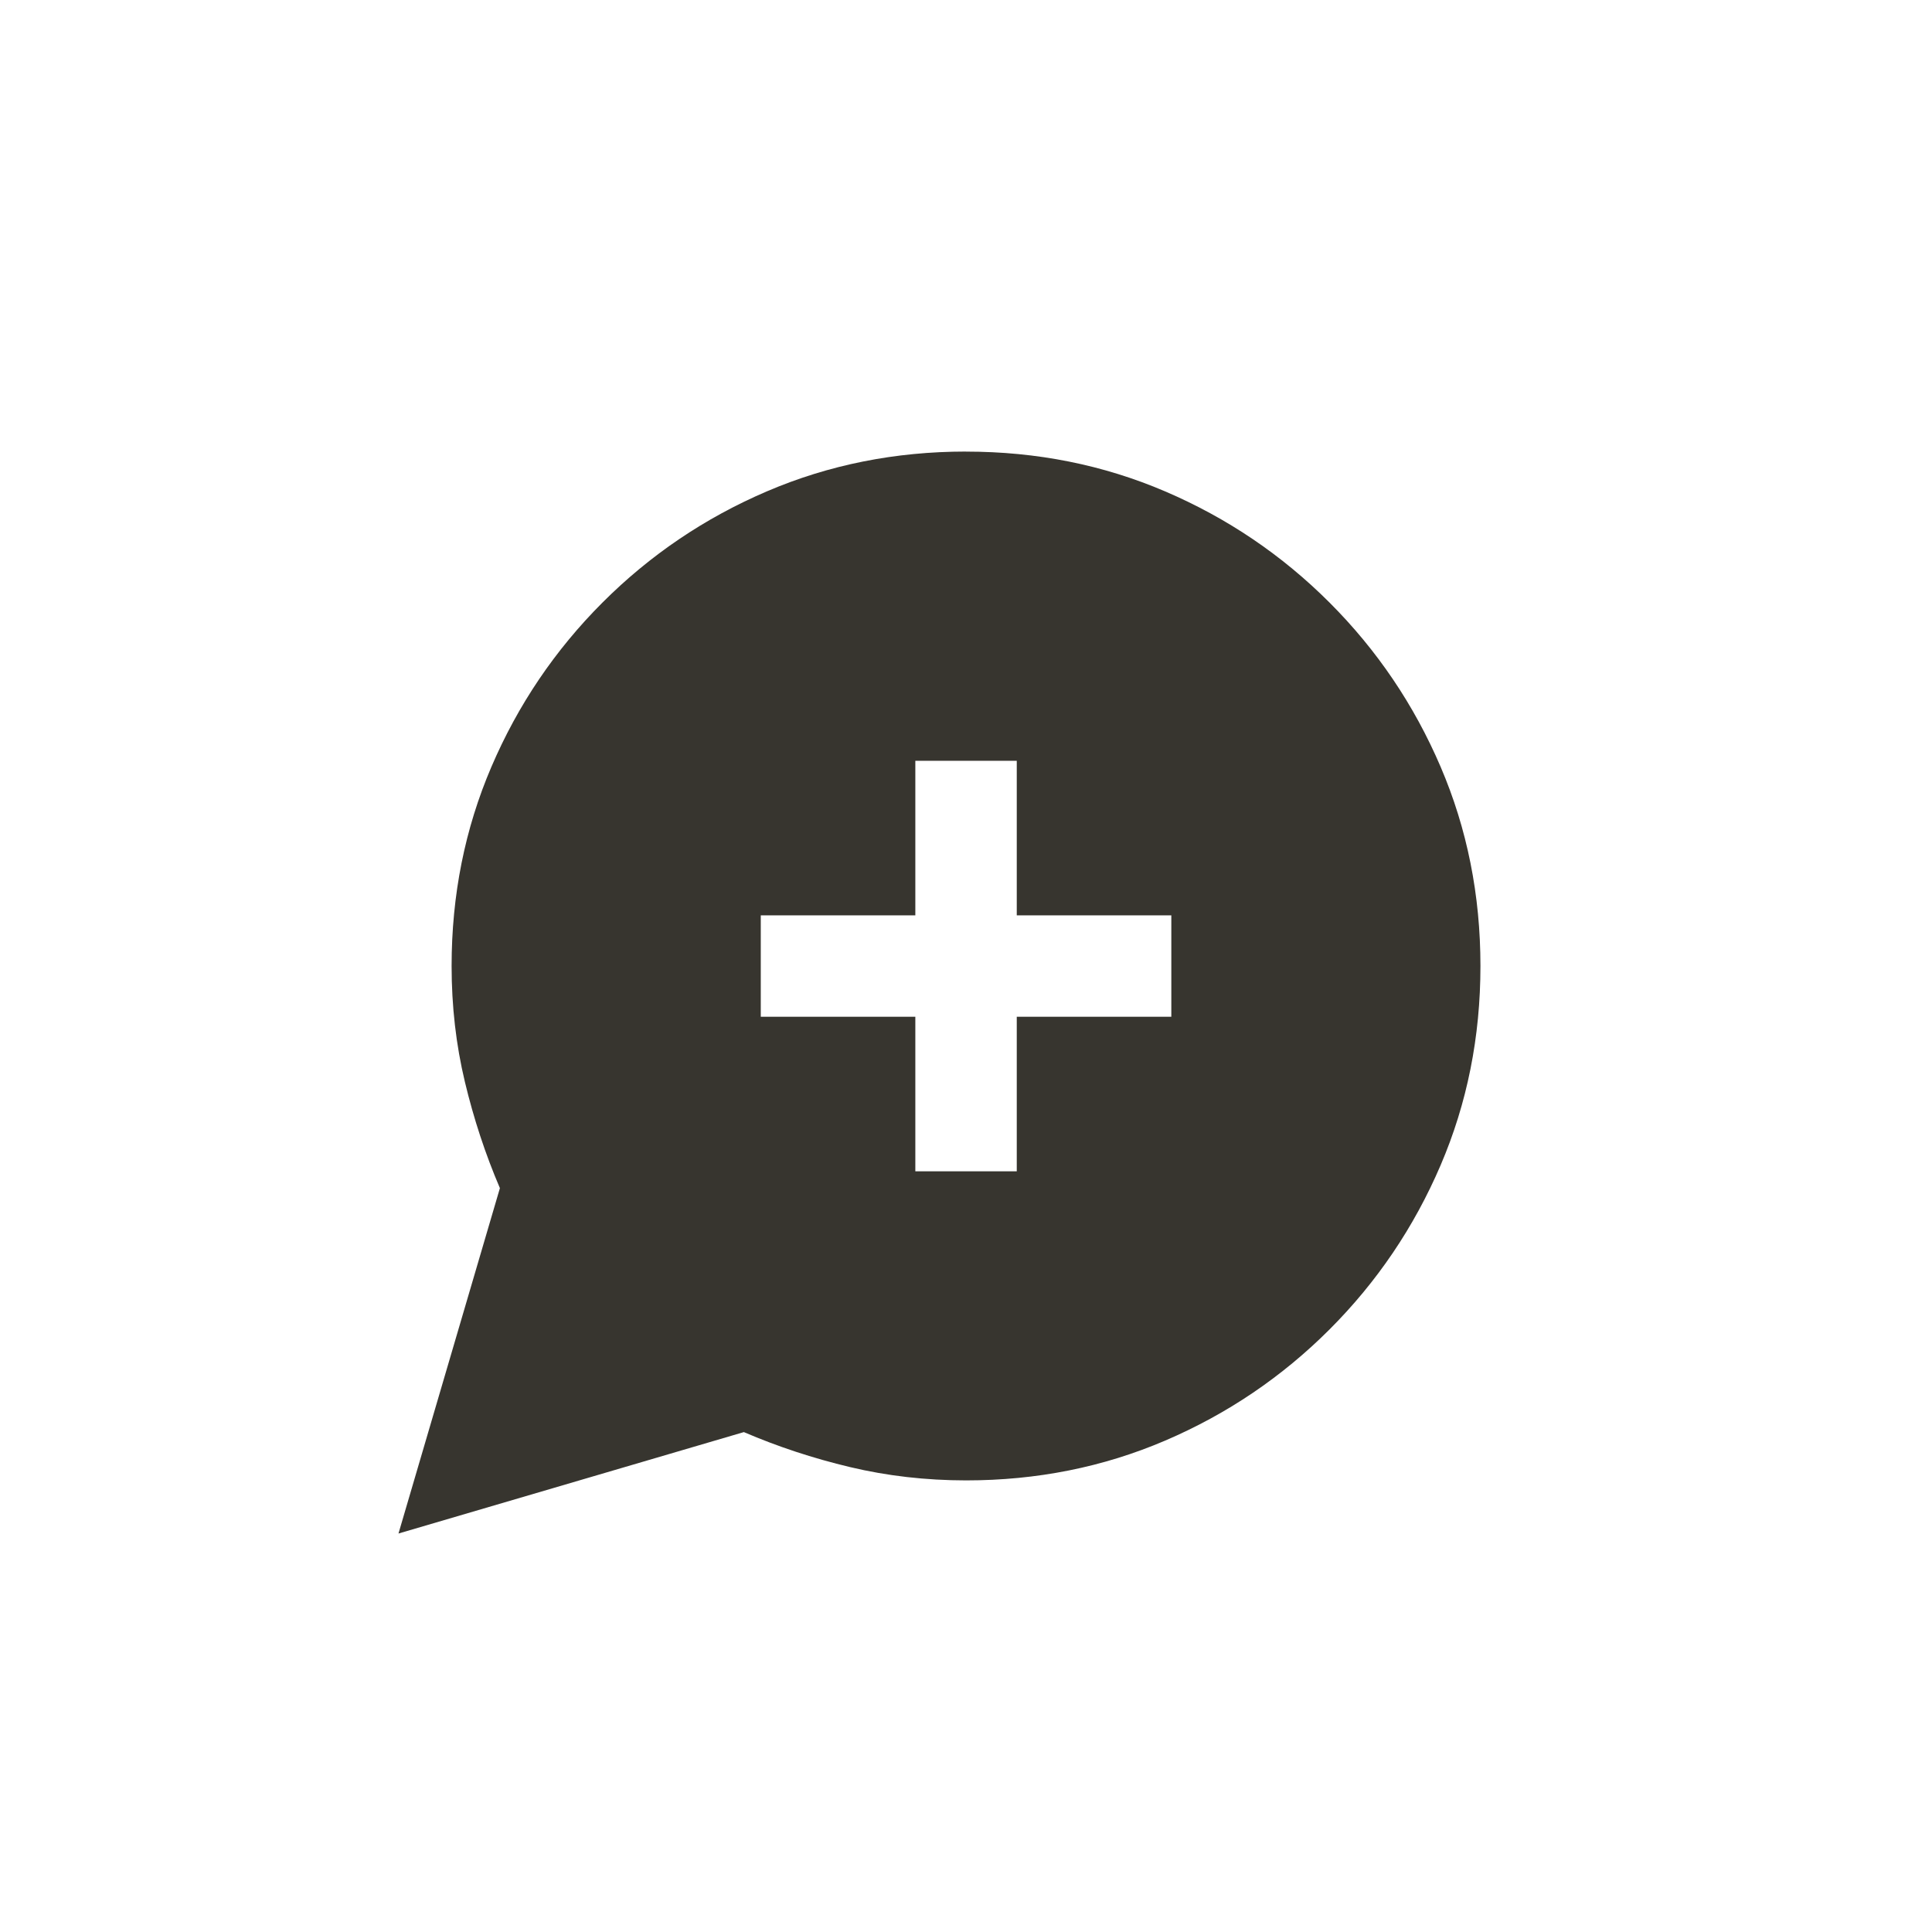 <!-- Generated by IcoMoon.io -->
<svg version="1.1" xmlns="http://www.w3.org/2000/svg" width="40" height="40" viewBox="0 0 40 40">
<title>mt-maps_ugc</title>
<path fill="#37352f" d="M20 9.349q-2.2 0-4.125 0.825t-3.4 2.3-2.3 3.4-0.825 4.125q0 1.251 0.275 2.4t0.725 2.2l-2.1 7.151 7.151-2.1q1.049 0.451 2.2 0.725t2.4 0.275q2.2 0 4.125-0.825t3.4-2.3 2.3-3.4 0.825-4.125-0.825-4.125-2.3-3.4-3.4-2.3-4.125-0.825zM24.251 21.051h-3.2v3.2h-2.1v-3.2h-3.2v-2.1h3.2v-3.2h2.1v3.2h3.2v2.1z"></path>
</svg>
